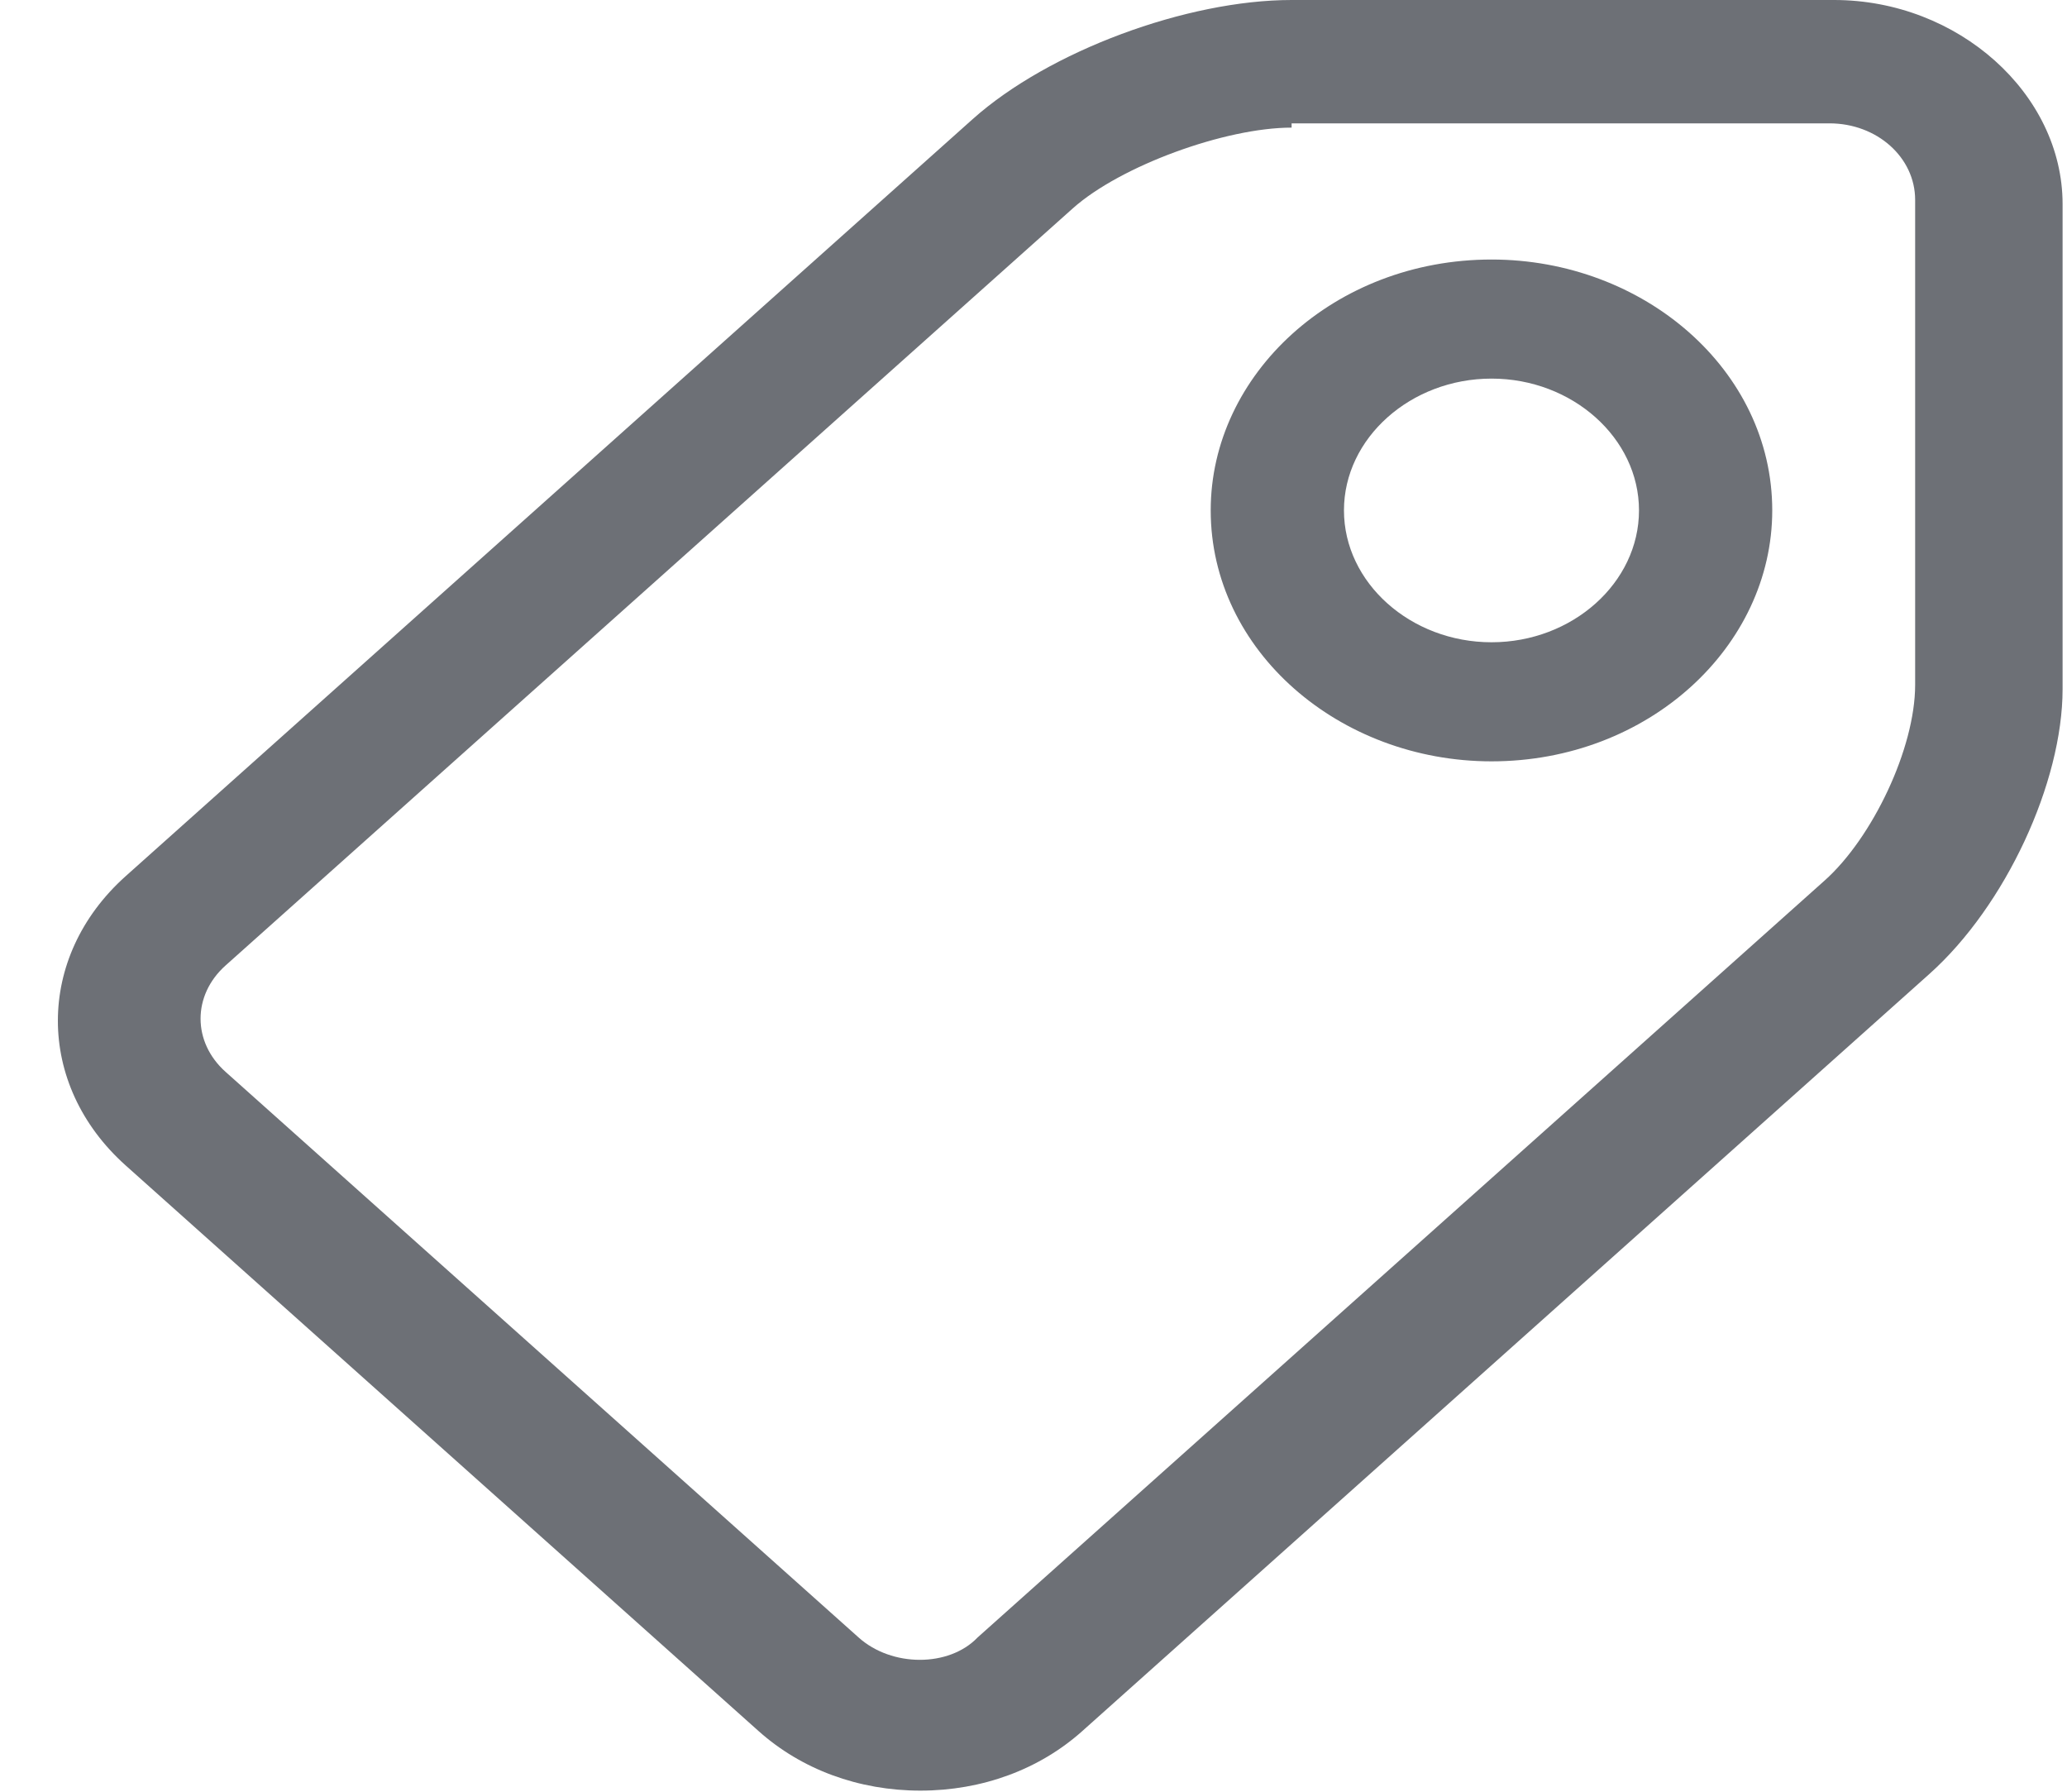 <svg width="15" height="13" viewBox="0 0 15 13" fill="none" xmlns="http://www.w3.org/2000/svg">
<path d="M6.679 12.992C6.231 12.992 5.816 12.838 5.505 12.56L0.912 8.456C0.256 7.869 0.256 6.944 0.912 6.357L7.059 0.864C7.612 0.37 8.614 0 9.373 0H13.31C14.209 0 14.968 0.679 14.968 1.481V4.999C14.968 5.678 14.554 6.573 14.001 7.067L7.854 12.56C7.543 12.838 7.128 12.992 6.679 12.992ZM9.373 0.926C8.89 0.926 8.13 1.204 7.785 1.512L1.637 7.005C1.395 7.221 1.395 7.561 1.637 7.777L6.231 11.881C6.472 12.097 6.887 12.097 7.094 11.881L13.242 6.388C13.587 6.08 13.898 5.431 13.898 4.969V1.45C13.898 1.142 13.621 0.895 13.276 0.895H9.373V0.926Z" fill="#6D7076"/>
<path d="M10.824 5.524C9.719 5.524 8.786 4.722 8.786 3.703C8.786 2.716 9.684 1.883 10.824 1.883C11.929 1.883 12.861 2.685 12.861 3.703C12.861 4.691 11.963 5.524 10.824 5.524ZM10.824 2.747C10.237 2.747 9.753 3.179 9.753 3.703C9.753 4.228 10.237 4.66 10.824 4.66C11.411 4.66 11.894 4.228 11.894 3.703C11.894 3.179 11.411 2.747 10.824 2.747Z" fill="#6D7076"/>
</svg>
